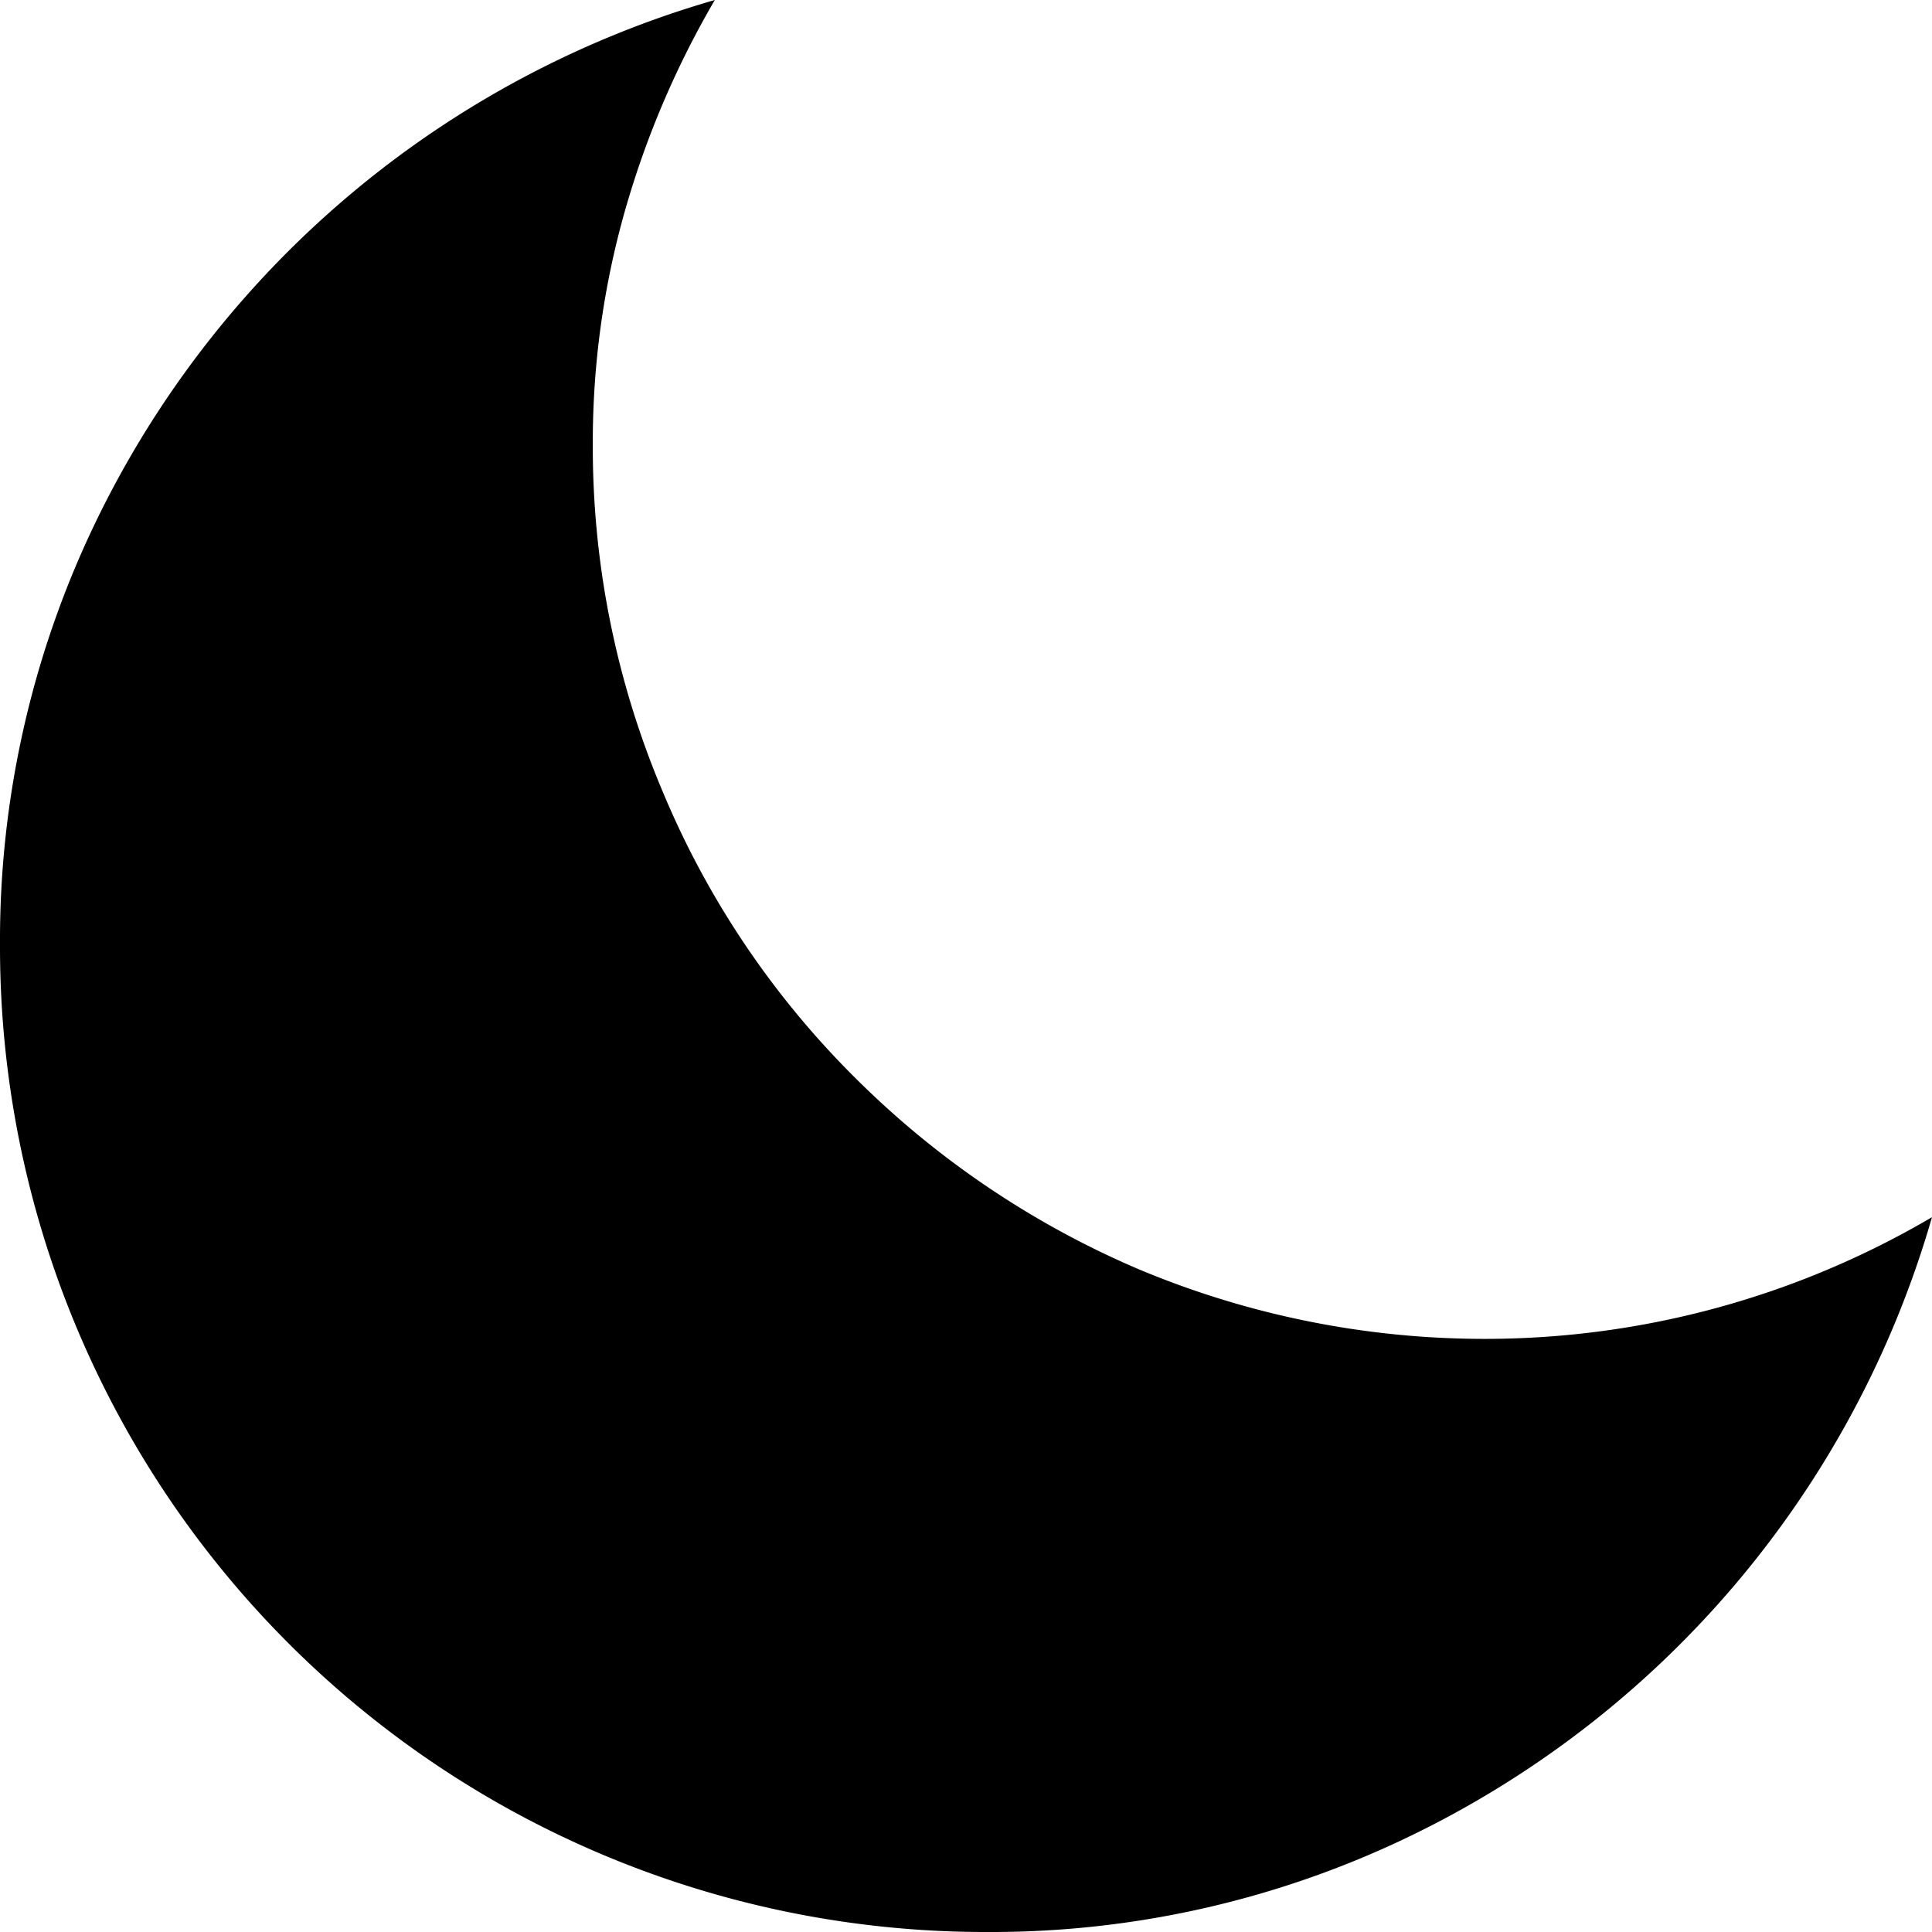 <svg xmlns="http://www.w3.org/2000/svg" viewBox="0 0 12 12"><title>Varlık 5</title><g id="bcfe6476-a6dd-4200-a7da-97e2519d001e" data-name="katman 2"><g id="fea2ecc3-bfbb-4129-a597-15ac74f08fb3" data-name="katman 1"><path d="M12,7.56a6.165,6.165,0,0,1-3.27,3.858,5.975,5.975,0,0,1-2.6.582A6.12,6.12,0,0,1,0,5.868a5.975,5.975,0,0,1,.582-2.6A6.165,6.165,0,0,1,4.44,0a5.674,5.674,0,0,0-.558,1.308,5.26,5.26,0,0,0-.2,1.452,5.488,5.488,0,0,0,.438,2.166A5.465,5.465,0,0,0,5.307,6.69,5.606,5.606,0,0,0,7.074,7.884a5.554,5.554,0,0,0,2.166.432A5.476,5.476,0,0,0,12,7.56Z"/></g></g></svg>